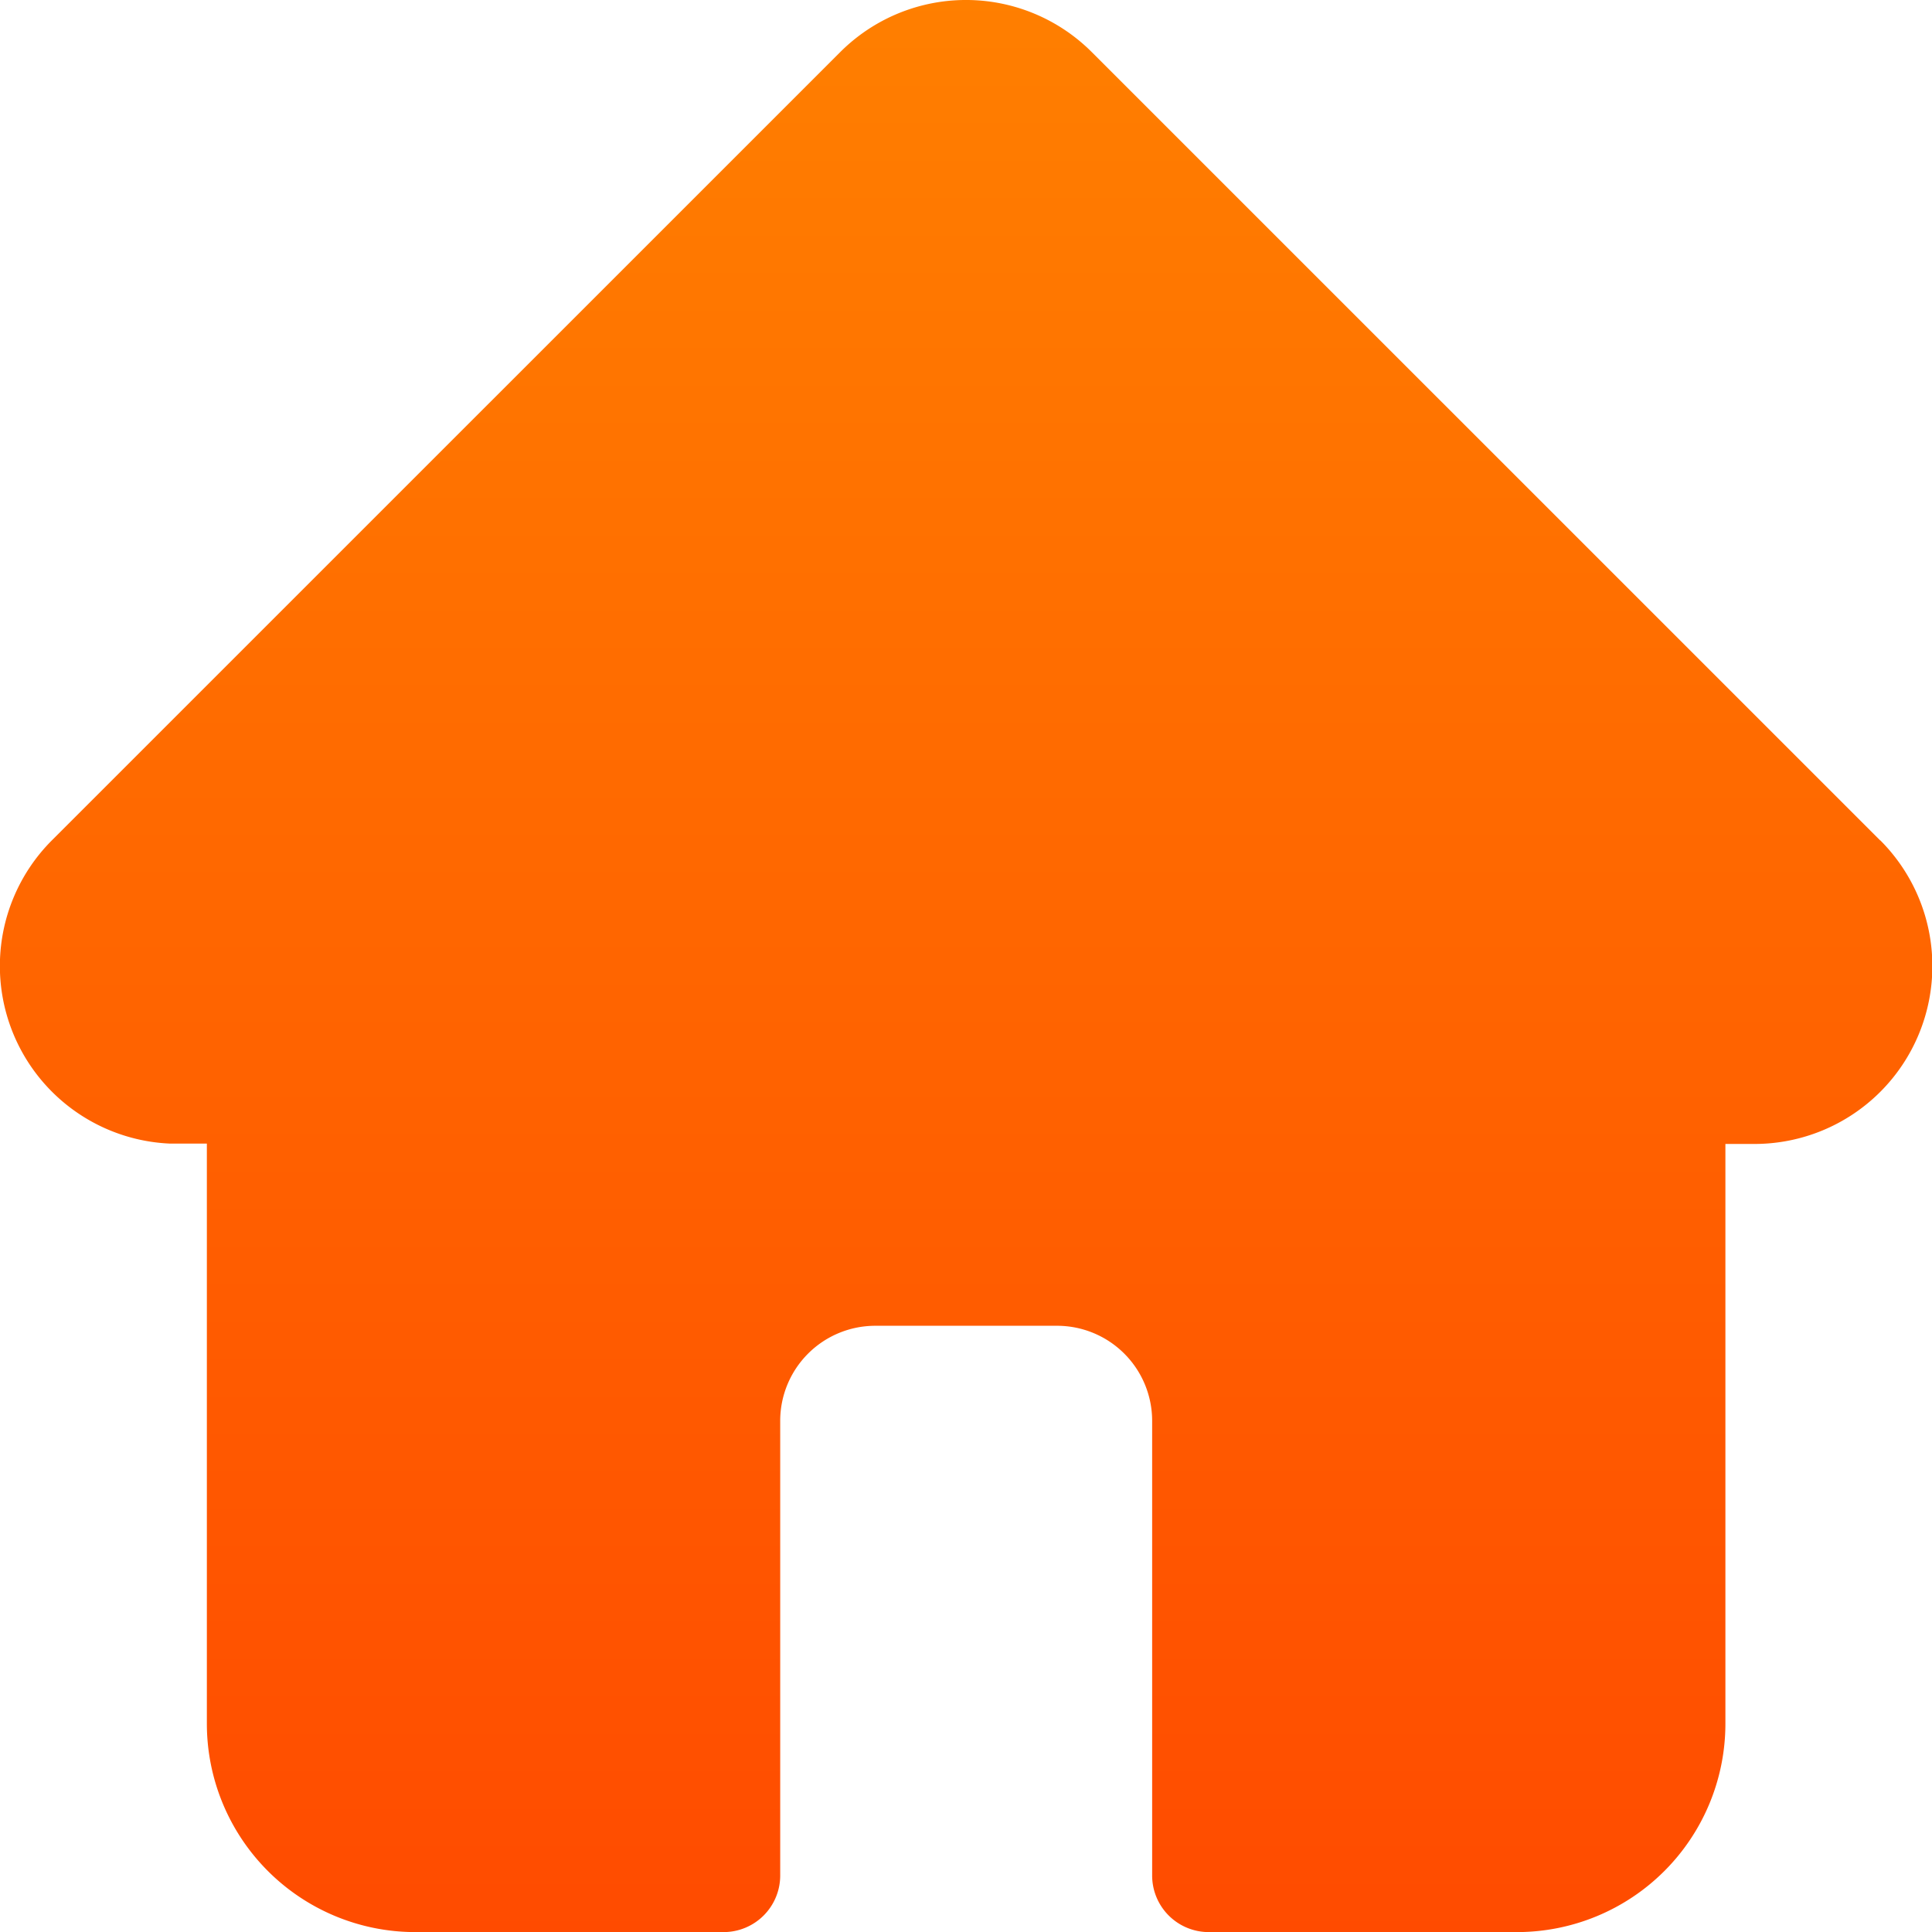 <svg xmlns="http://www.w3.org/2000/svg" width="21.92" height="21.922" viewBox="0 0 21.92 21.922">
  <defs>
    <linearGradient id="linear-gradient" x1="0.5" x2="0.5" y2="1">
      <stop offset="0" stop-color="#ff7f00"/>
      <stop offset="1" stop-color="#ff4b00"/>
    </linearGradient>
  </defs>
  <g id="Group_13747"  transform="translate(-4253.352 -364.16)">
    <path id="home_12_"  d="M21.331,9.534l0,0L12.387.591a2.018,2.018,0,0,0-2.854,0L.595,9.528l-.009.009a2.017,2.017,0,0,0,1.343,3.438q.031,0,.062,0h.356v6.581A2.365,2.365,0,0,0,4.71,21.921h3.5a.642.642,0,0,0,.642-.642V16.12a1.079,1.079,0,0,1,1.078-1.078h2.064a1.079,1.079,0,0,1,1.078,1.078v5.159a.642.642,0,0,0,.642.642h3.5a2.365,2.365,0,0,0,2.362-2.362V12.979h.33a2.018,2.018,0,0,0,1.428-3.444Zm0,0" transform="translate(4253.352 364.16)" fill="url(#linear-gradient)"/>
  </g>
</svg>

